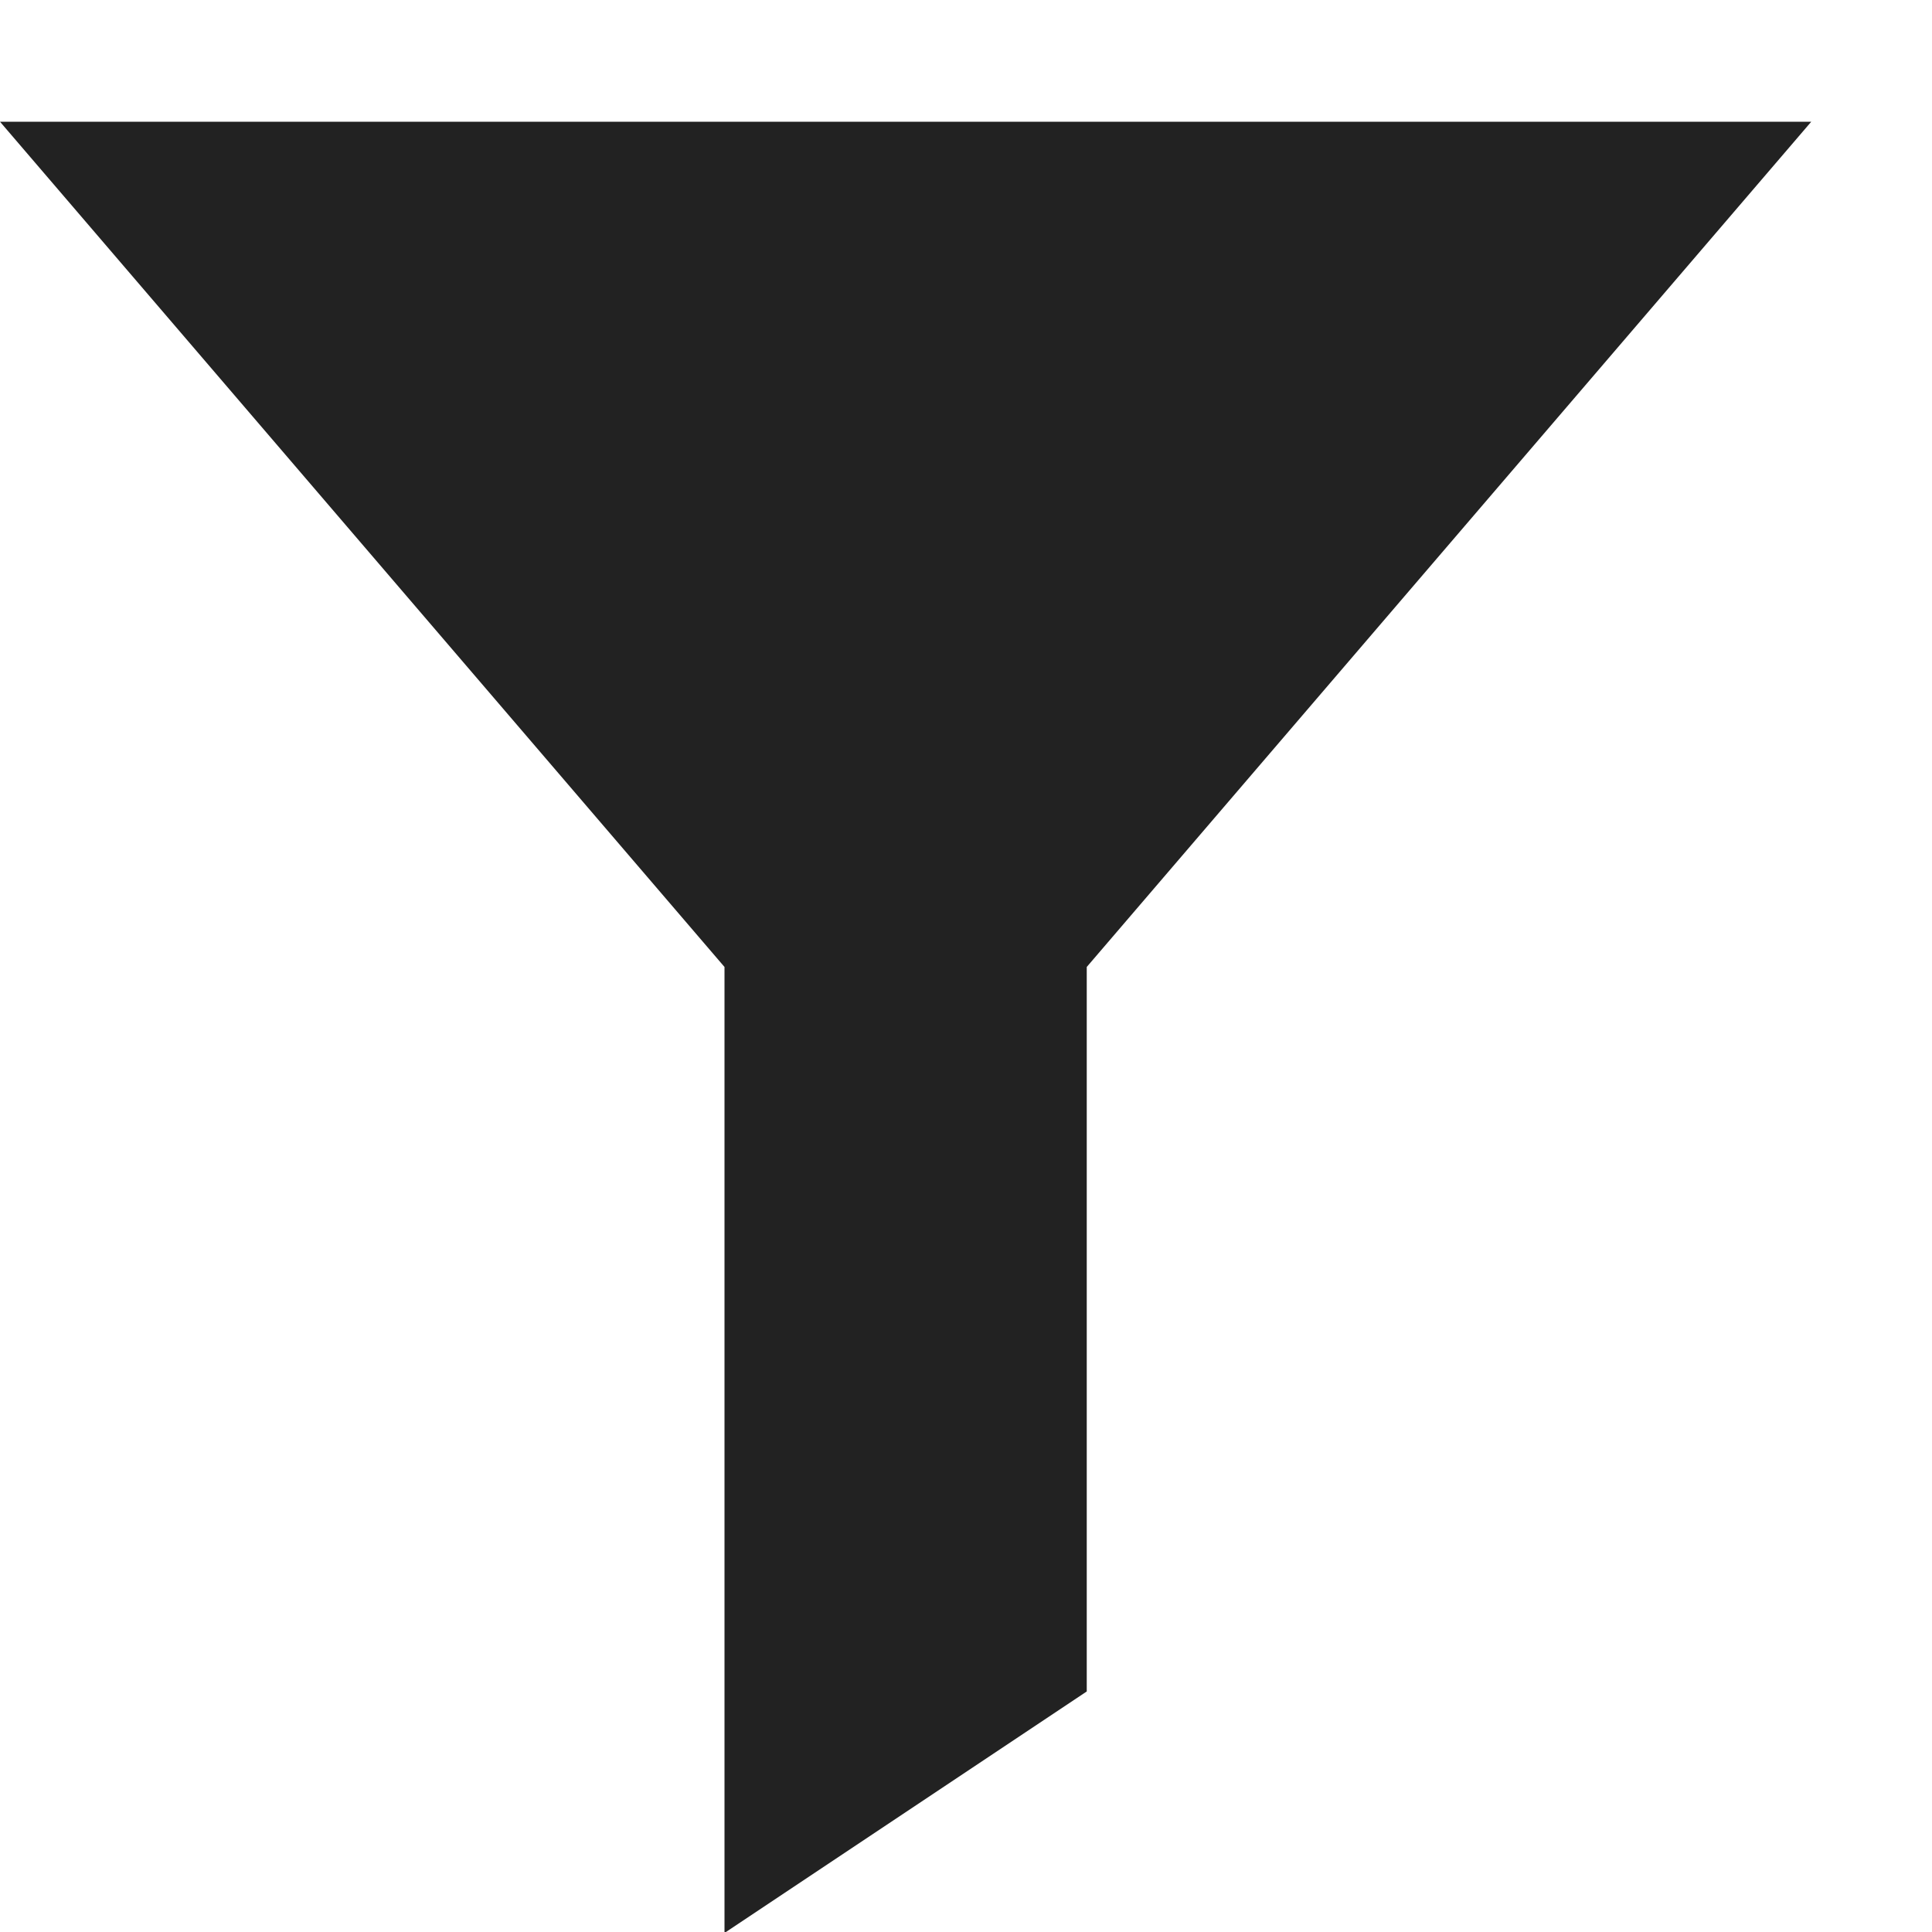 <?xml version="1.0" encoding="UTF-8"?>
<svg xmlns="http://www.w3.org/2000/svg" height="16px" viewBox="0 0 16 16" width="16px"><path d="m 0 1.008 h 15 l -6 7 v 6 l -3 2 v -8 z m 0 0" fill="#222222"/></svg>
